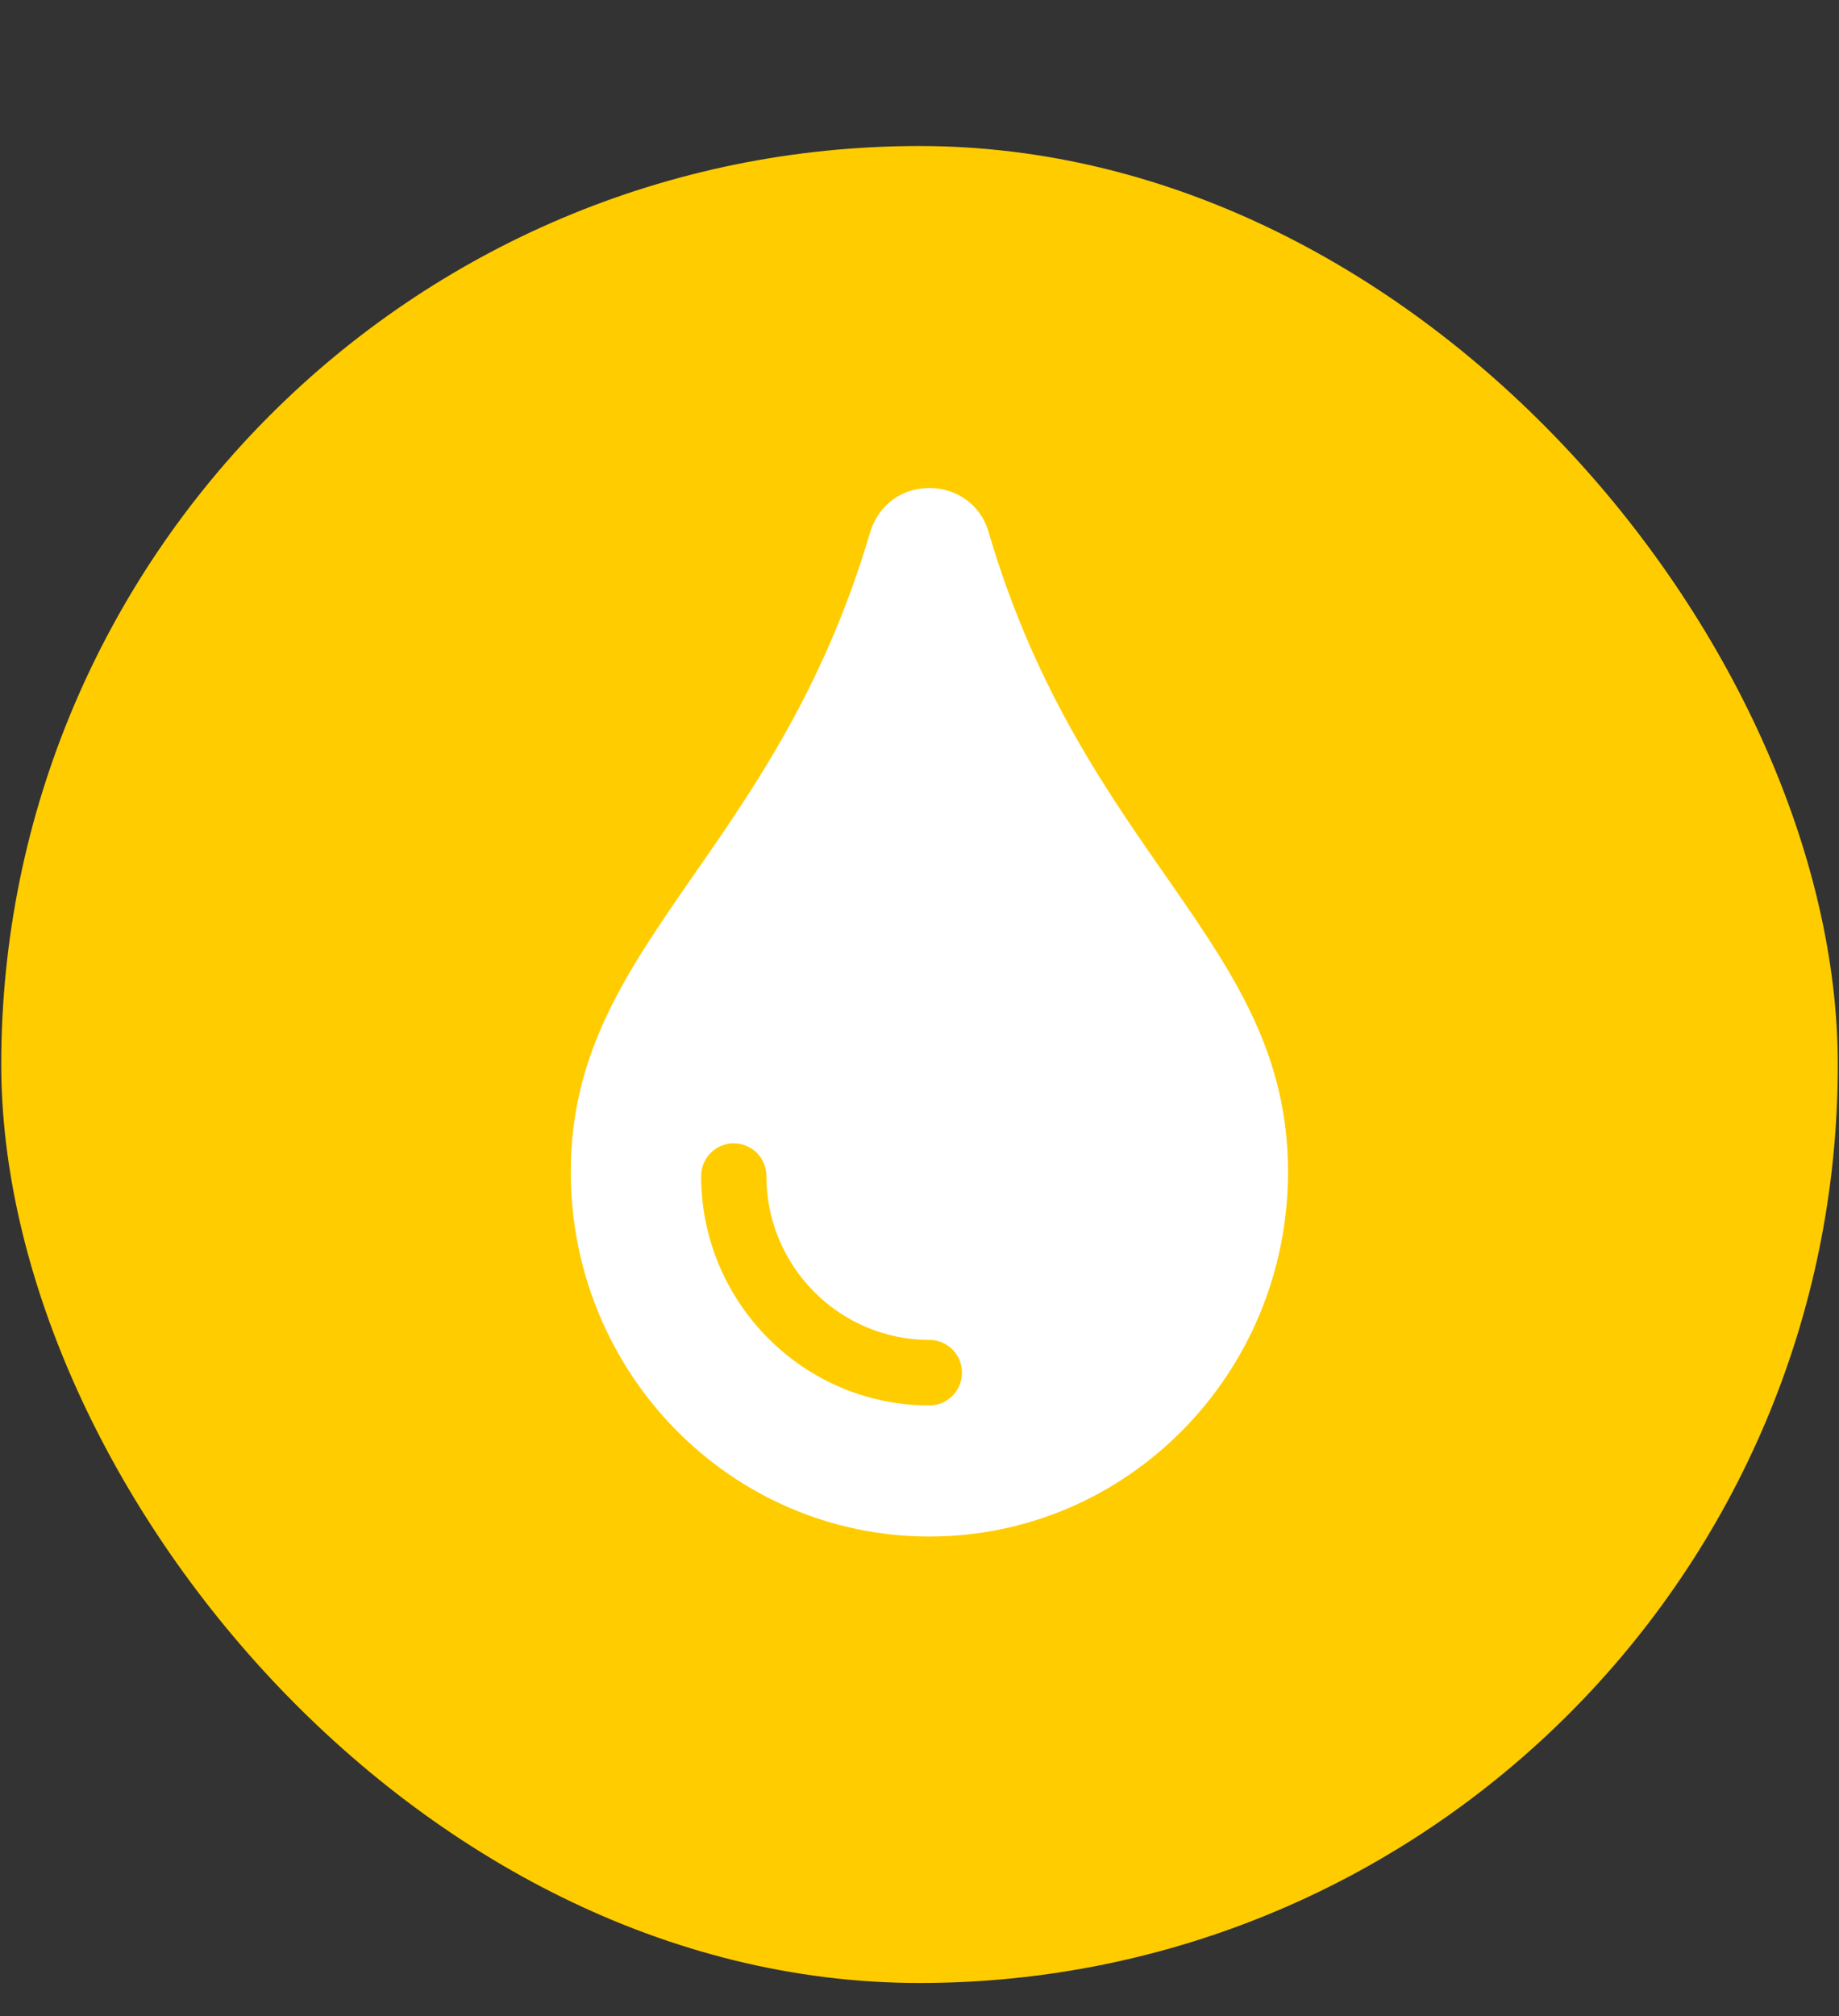 <svg width="52" height="57" viewBox="0 0 52 57" fill="none" xmlns="http://www.w3.org/2000/svg">
<rect x="0" y="0" width="52" height="57" fill="#333333" stroke="none"/>
<rect x="0.035" y="4.128" width="51.931" height="51.931" rx="25.966" fill="#FFCC00"/>
<path d="M27.963 15.073C27.506 13.407 25.114 13.33 24.596 15.073C21.901 24.207 16.139 26.689 16.139 33.126C16.139 38.825 20.674 43.437 26.279 43.437C31.884 43.437 36.42 38.825 36.42 33.126C36.42 26.656 30.67 24.248 27.963 15.073ZM26.279 39.731C22.721 39.731 19.826 36.822 19.826 33.247C19.826 32.735 20.239 32.321 20.748 32.321C21.257 32.321 21.67 32.735 21.67 33.247C21.67 35.801 23.738 37.879 26.279 37.879C26.789 37.879 27.201 38.293 27.201 38.805C27.201 39.317 26.789 39.731 26.279 39.731Z" fill="white"/>
</svg>
